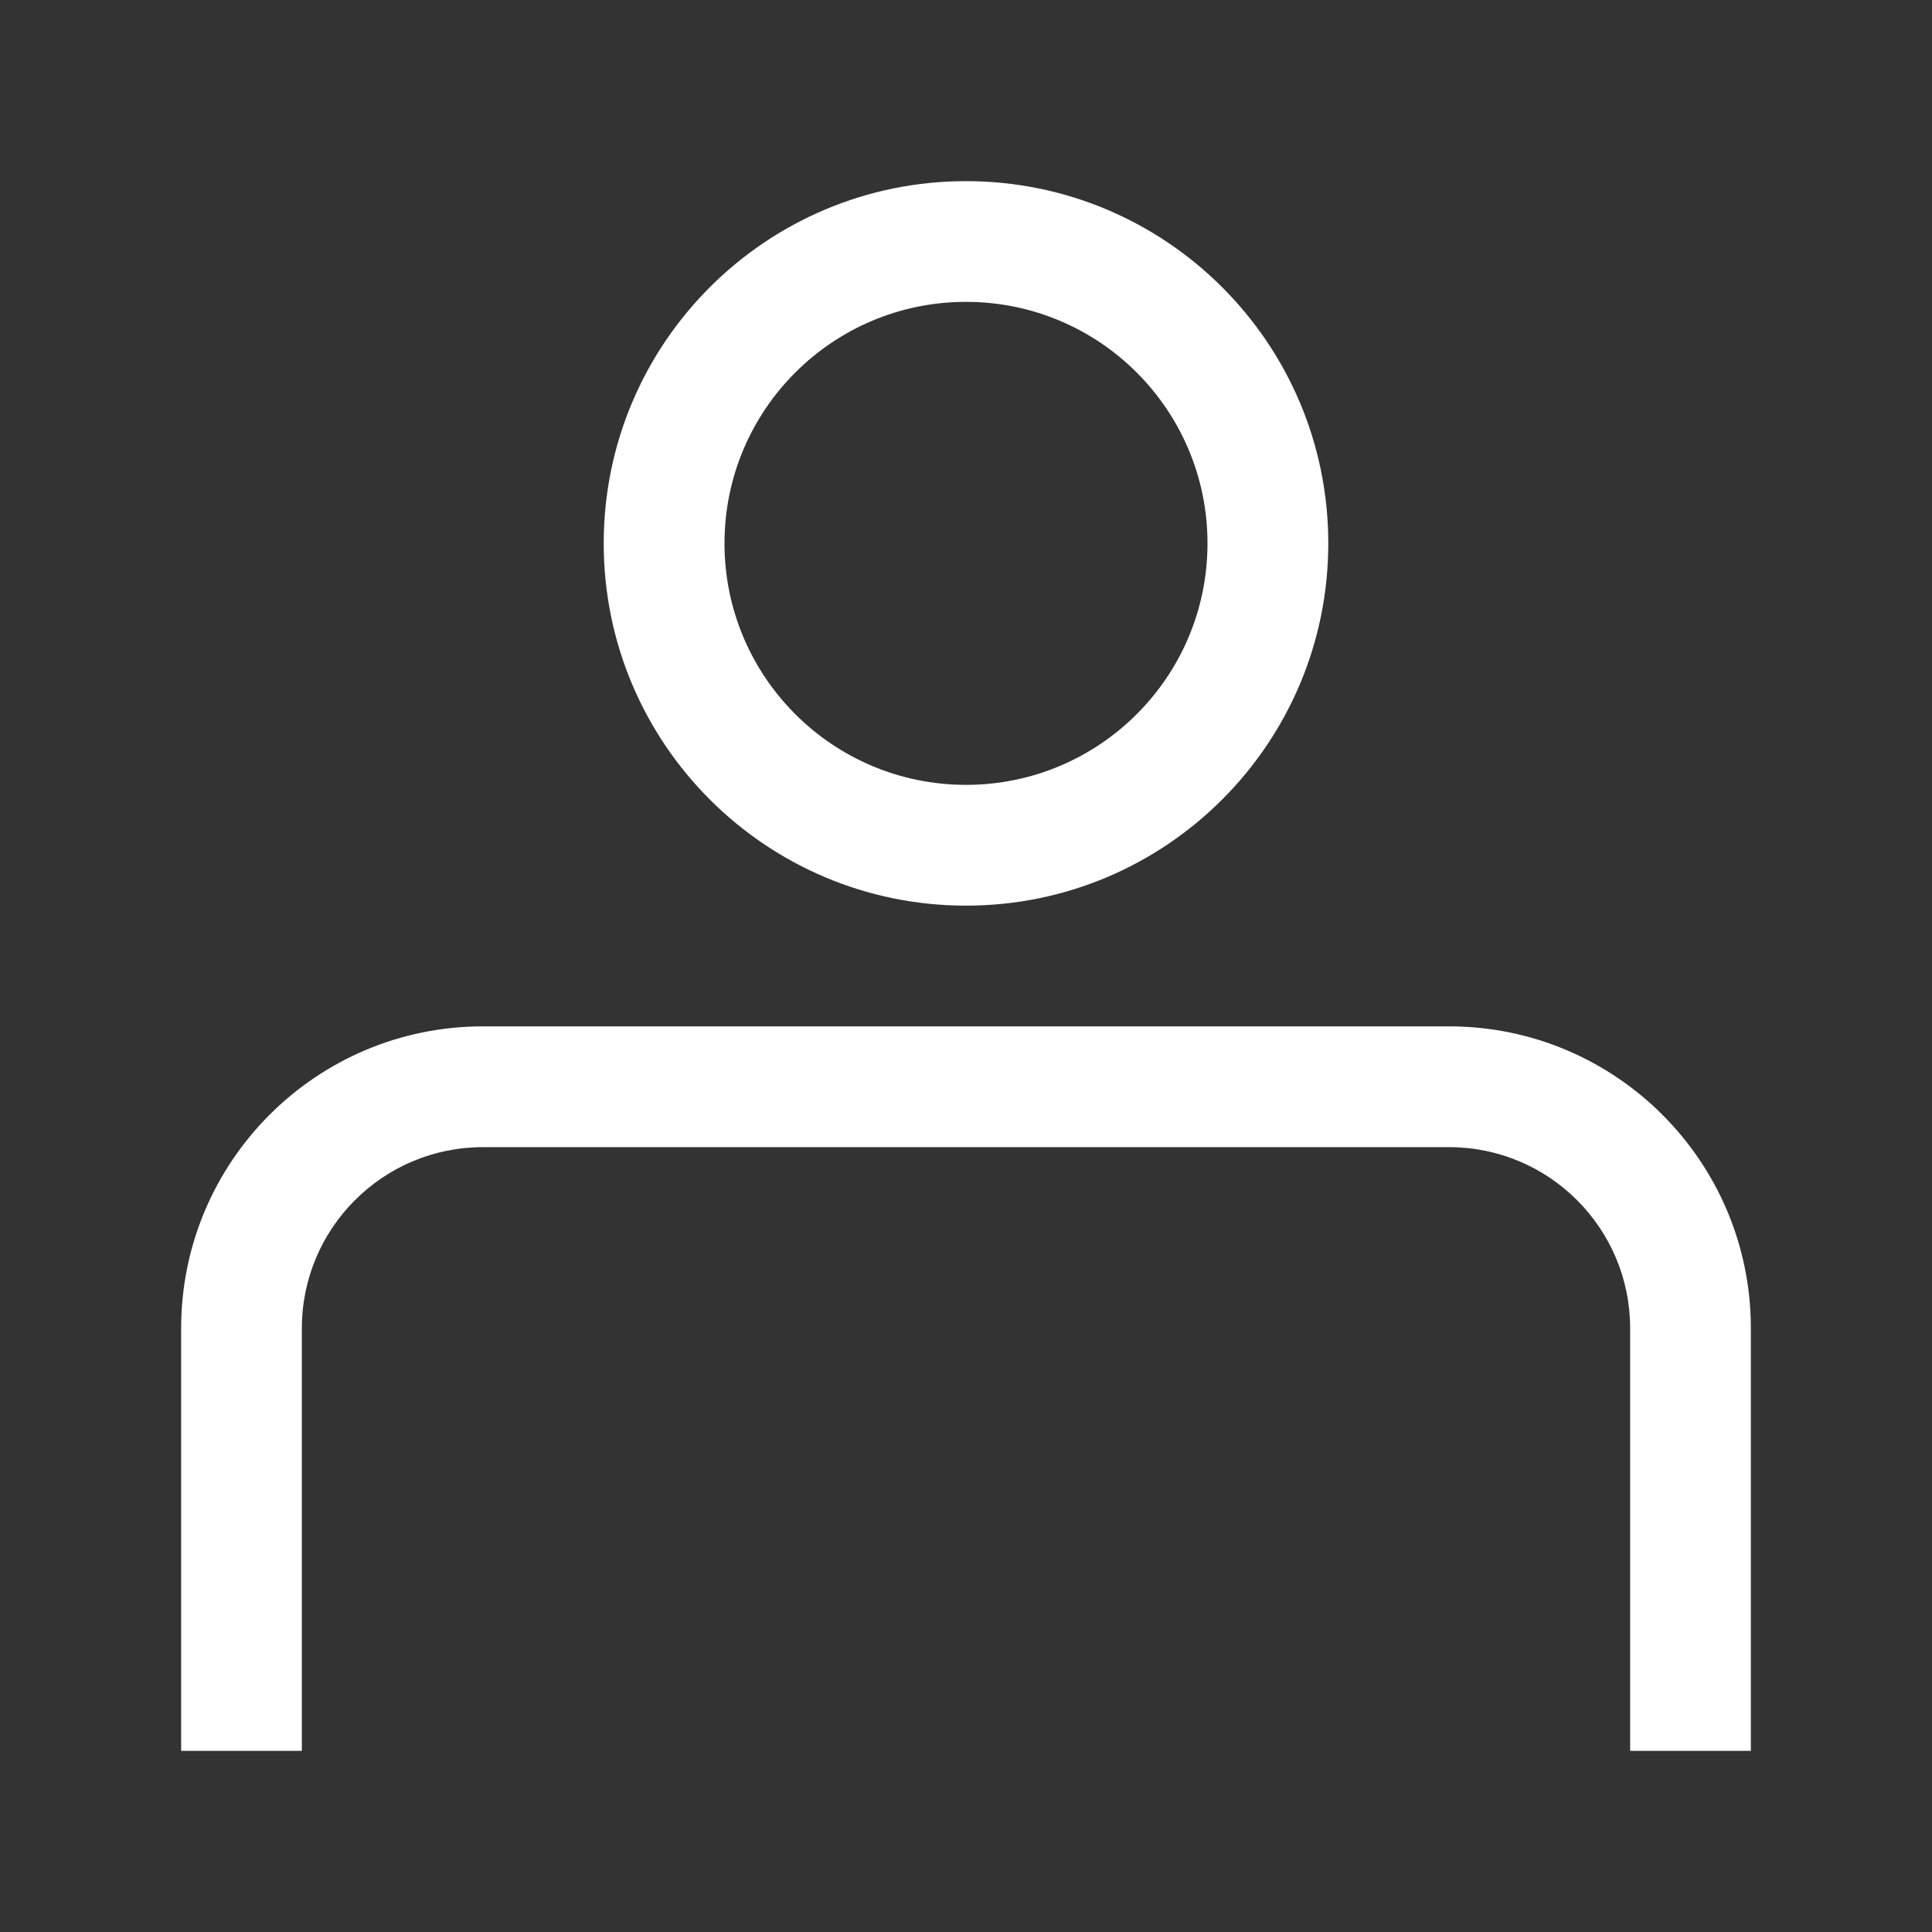 <svg width="25" height="25" viewBox="0 0 25 25" fill="none" xmlns="http://www.w3.org/2000/svg">
<rect x="0" y="0" width="25" height="25" fill="#333333" stroke="none"/>
<path fill-rule="evenodd" clip-rule="evenodd" d="M12.5 11.719C15.089 11.719 17.188 9.62 17.188 7.031C17.188 4.442 15.089 2.344 12.5 2.344C9.911 2.344 7.812 4.442 7.812 7.031C7.812 9.62 9.911 11.719 12.5 11.719ZM12.5 3.906C14.226 3.906 15.625 5.305 15.625 7.031C15.625 8.757 14.226 10.156 12.5 10.156C10.774 10.156 9.375 8.757 9.375 7.031C9.375 5.305 10.774 3.906 12.5 3.906ZM2.344 17.188C2.344 15.03 4.093 13.281 6.25 13.281H18.75C20.907 13.281 22.656 15.03 22.656 17.188V22.656H21.094V17.188C21.094 15.893 20.044 14.844 18.75 14.844H6.25C4.956 14.844 3.906 15.893 3.906 17.188V22.656H2.344V17.188Z" fill="white"/>
</svg>
